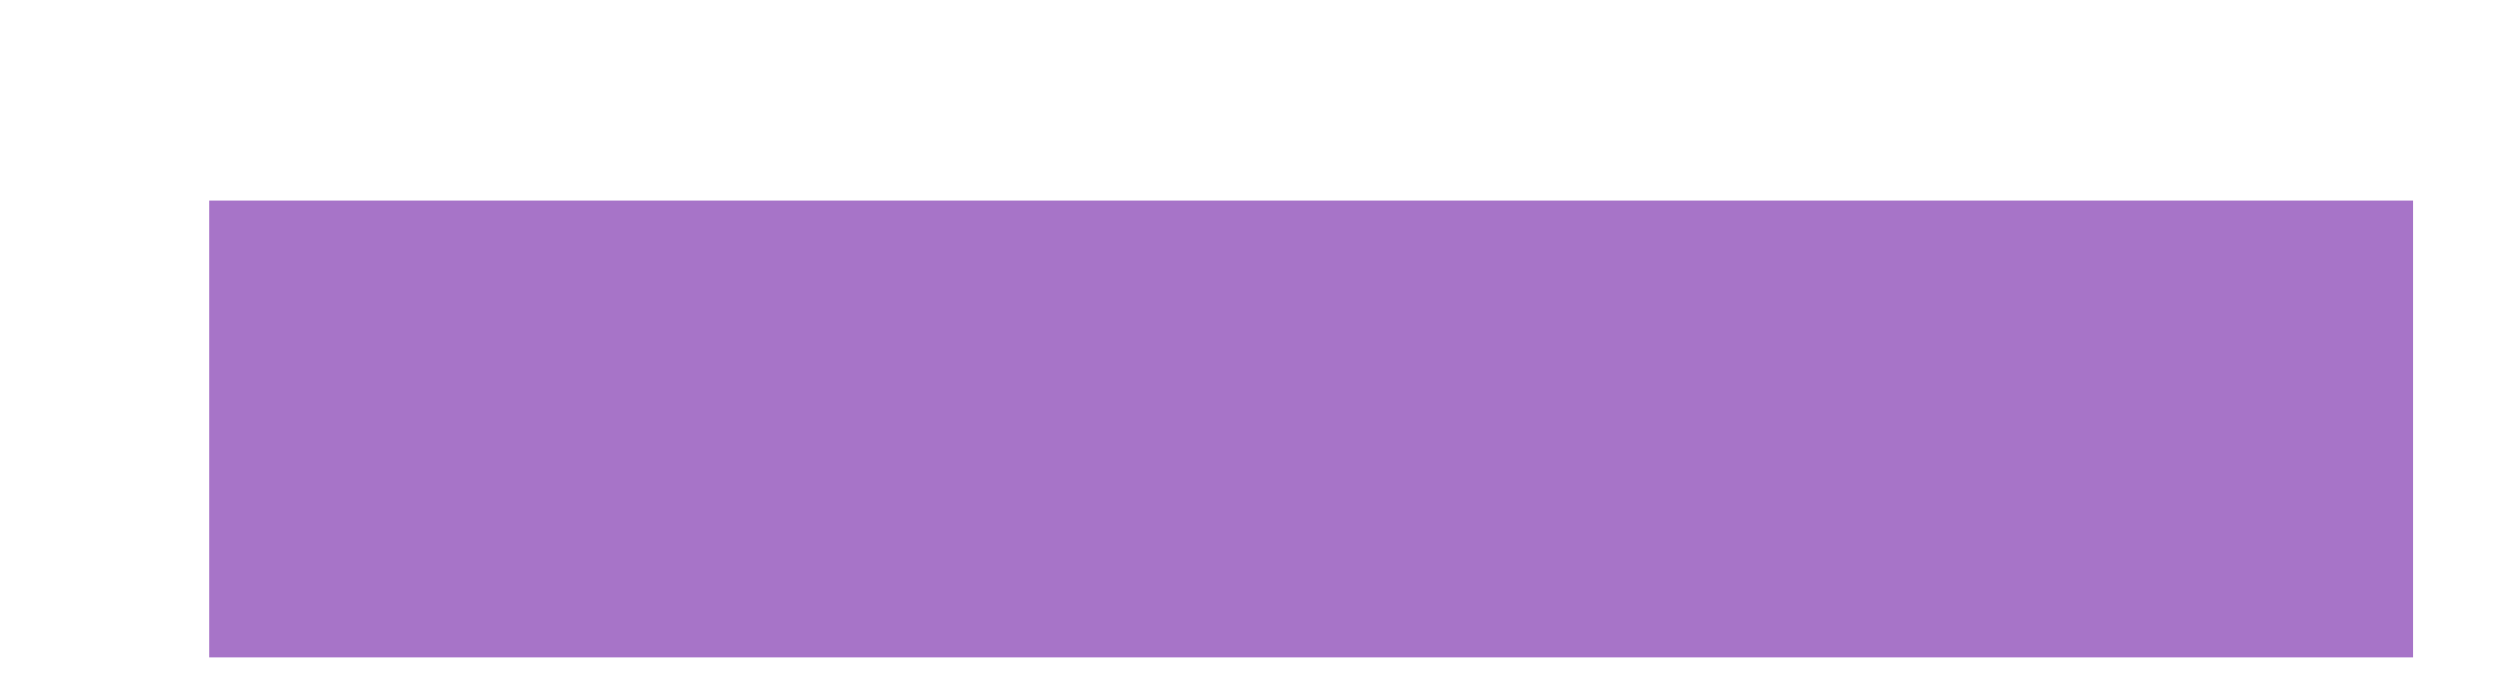<?xml version="1.0" encoding="UTF-8"?>
<svg width="11px" height="3px" viewBox="0 0 11 3" version="1.1" xmlns="http://www.w3.org/2000/svg" xmlns:xlink="http://www.w3.org/1999/xlink">
    <title>minus</title>
    <g id="Page-1" stroke="none" stroke-width="1" fill="none" fill-rule="evenodd">
        <g id="LL21---Shopping-Bag---voucher-redeemed" transform="translate(-619, -302)" fill="#8B7FBF" stroke="#A774C8" stroke-width="1.235">
            <g id="Group-2" transform="translate(165, 273)">
                <g id="Group-18" transform="translate(444, 15)">
                    <polygon id="minus" points="11.538 16.275 20 16.275 20 15.5 11.538 15.5"></polygon>
                </g>
            </g>
        </g>
    </g>
</svg>